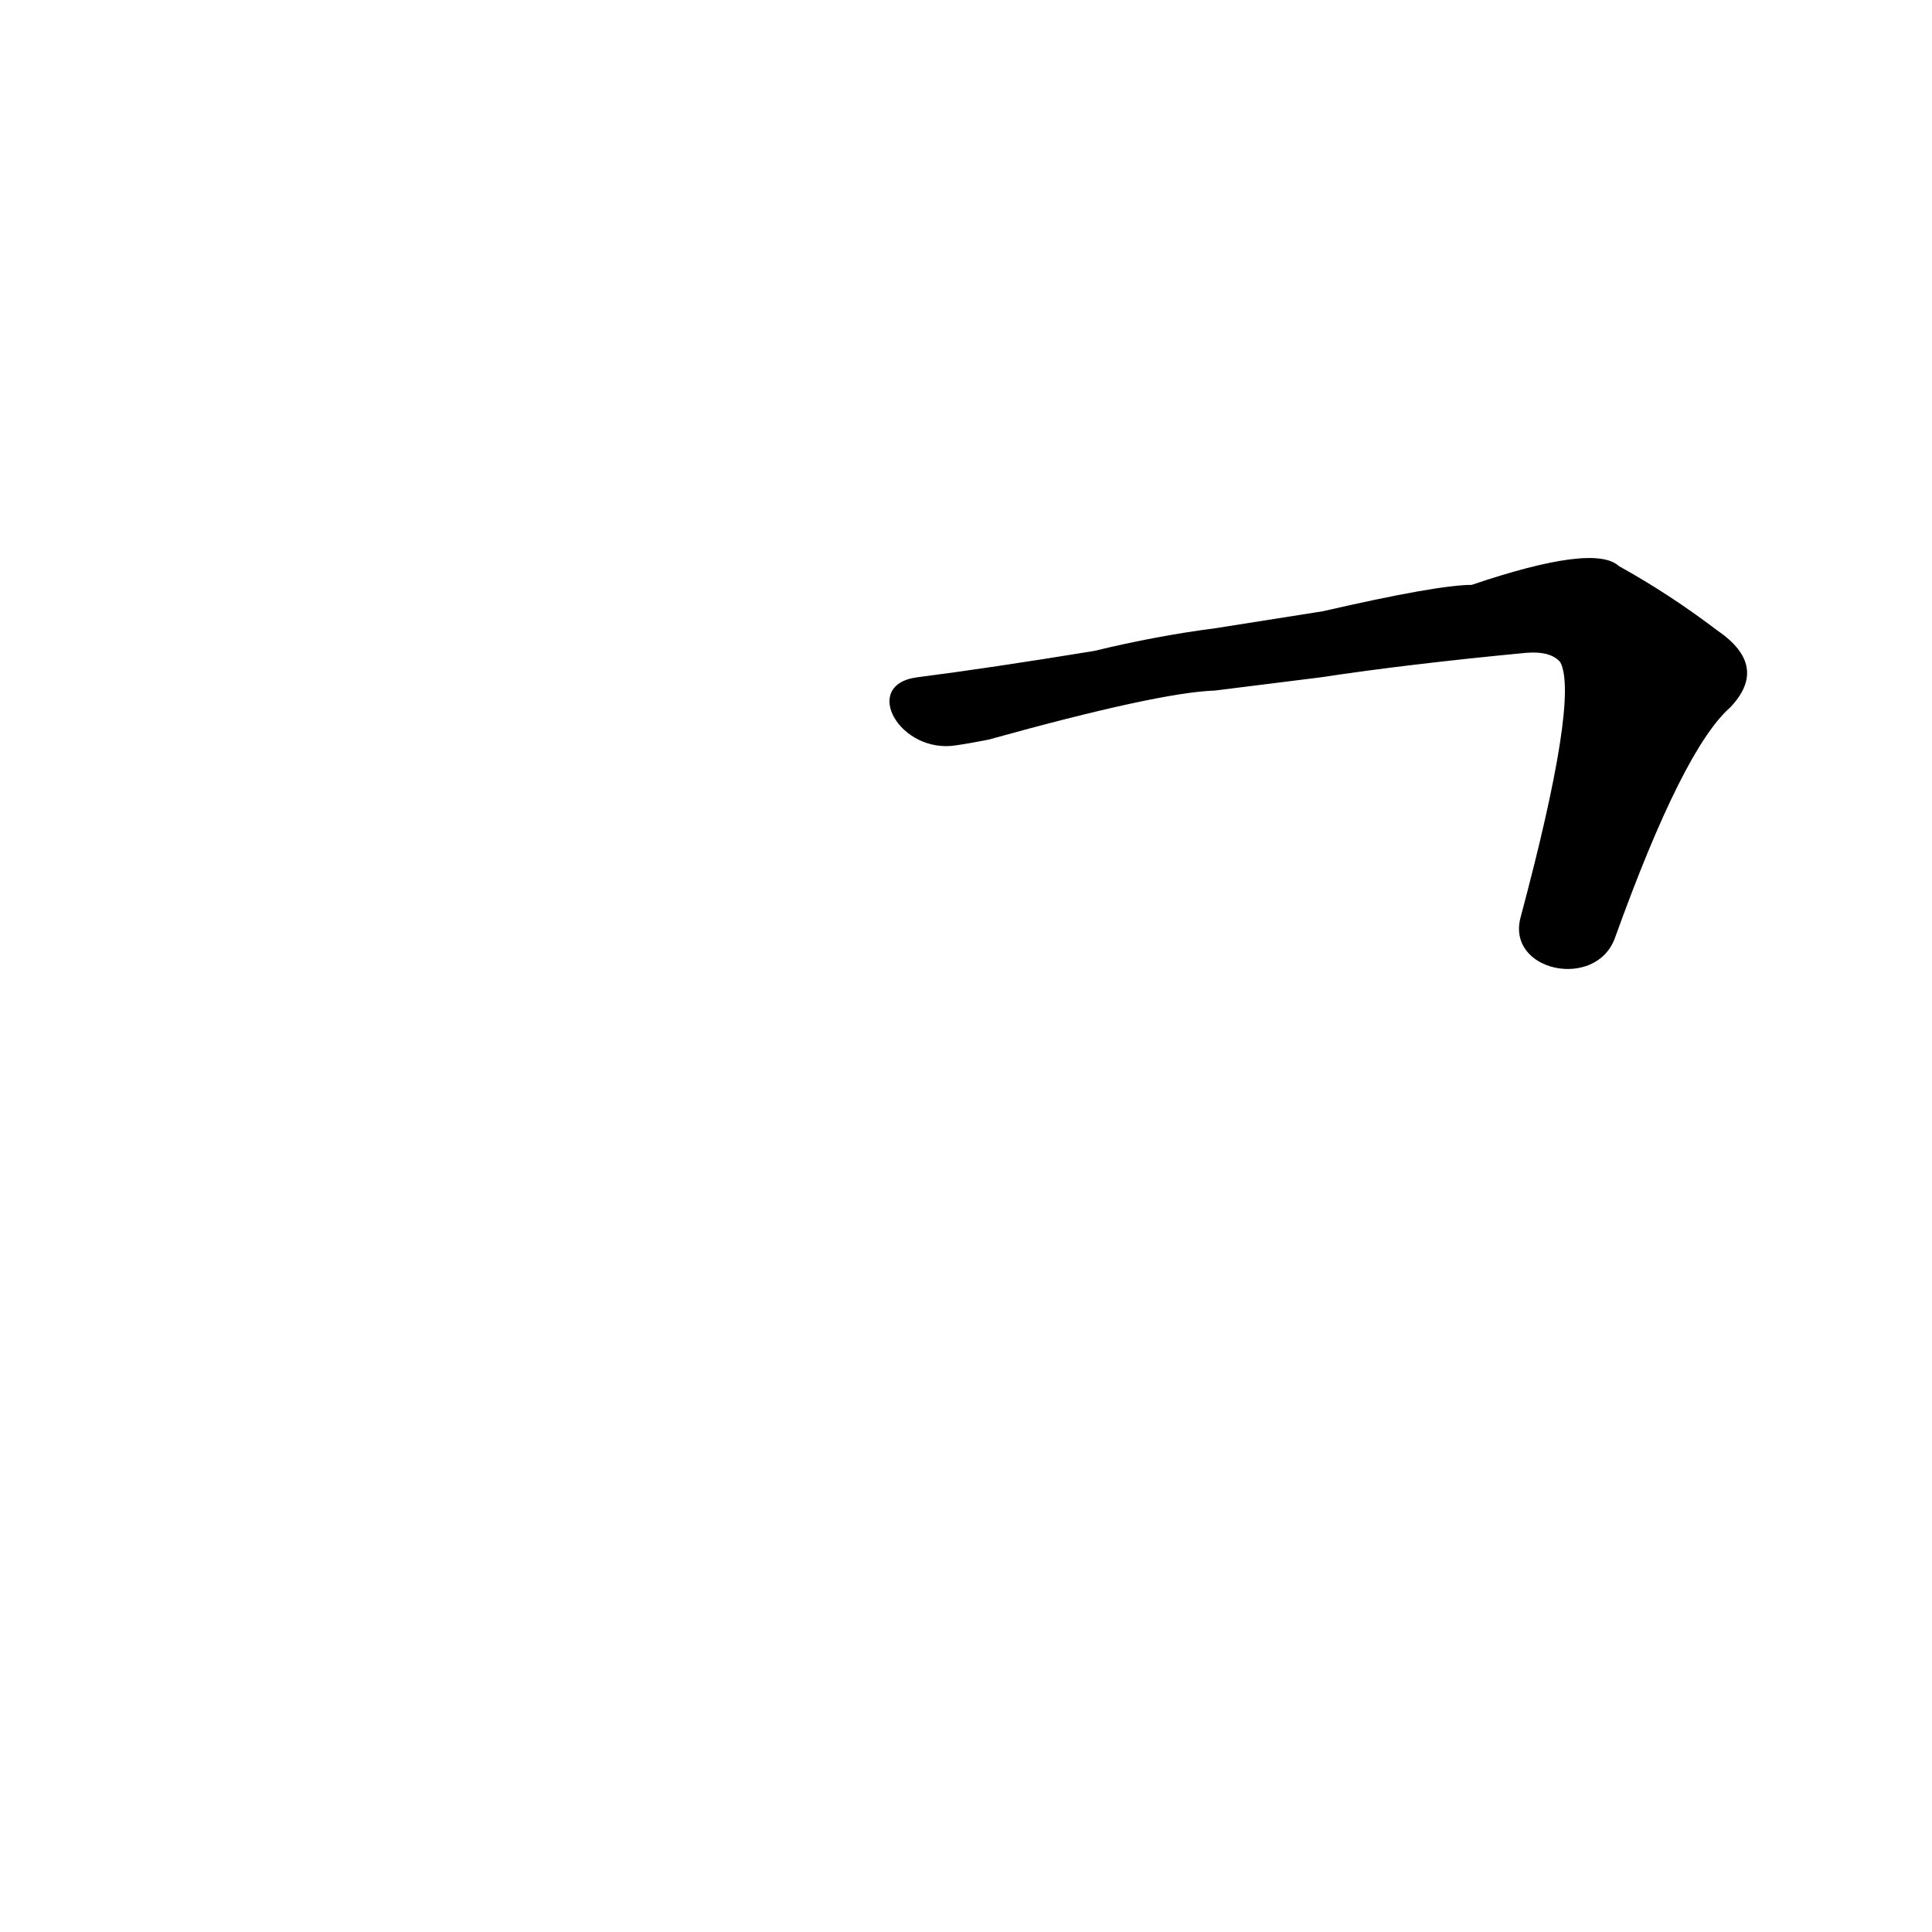<?xml version='1.0' encoding='utf-8'?>
<svg xmlns="http://www.w3.org/2000/svg" version="1.1" viewBox="0 0 1024 1024"><g transform="scale(1, -1) translate(0, -900)"><path d="M 856 403 Q 892 503 917 525 Q 938 547 910 566 Q 885 585 858 600 Q 845 612 780 590 Q 762 590 701 576 L 644 567 Q 613 563 580 555 Q 525 546 486 541 C 456 537 477 500 507 505 Q 514 506 524 508 Q 614 533 644 534 L 700 541 Q 746 548 809 554 Q 822 555 827 549 Q 837 530 806 414 C 798 385 846 375 856 403 Z" fill="black" /></g></svg>